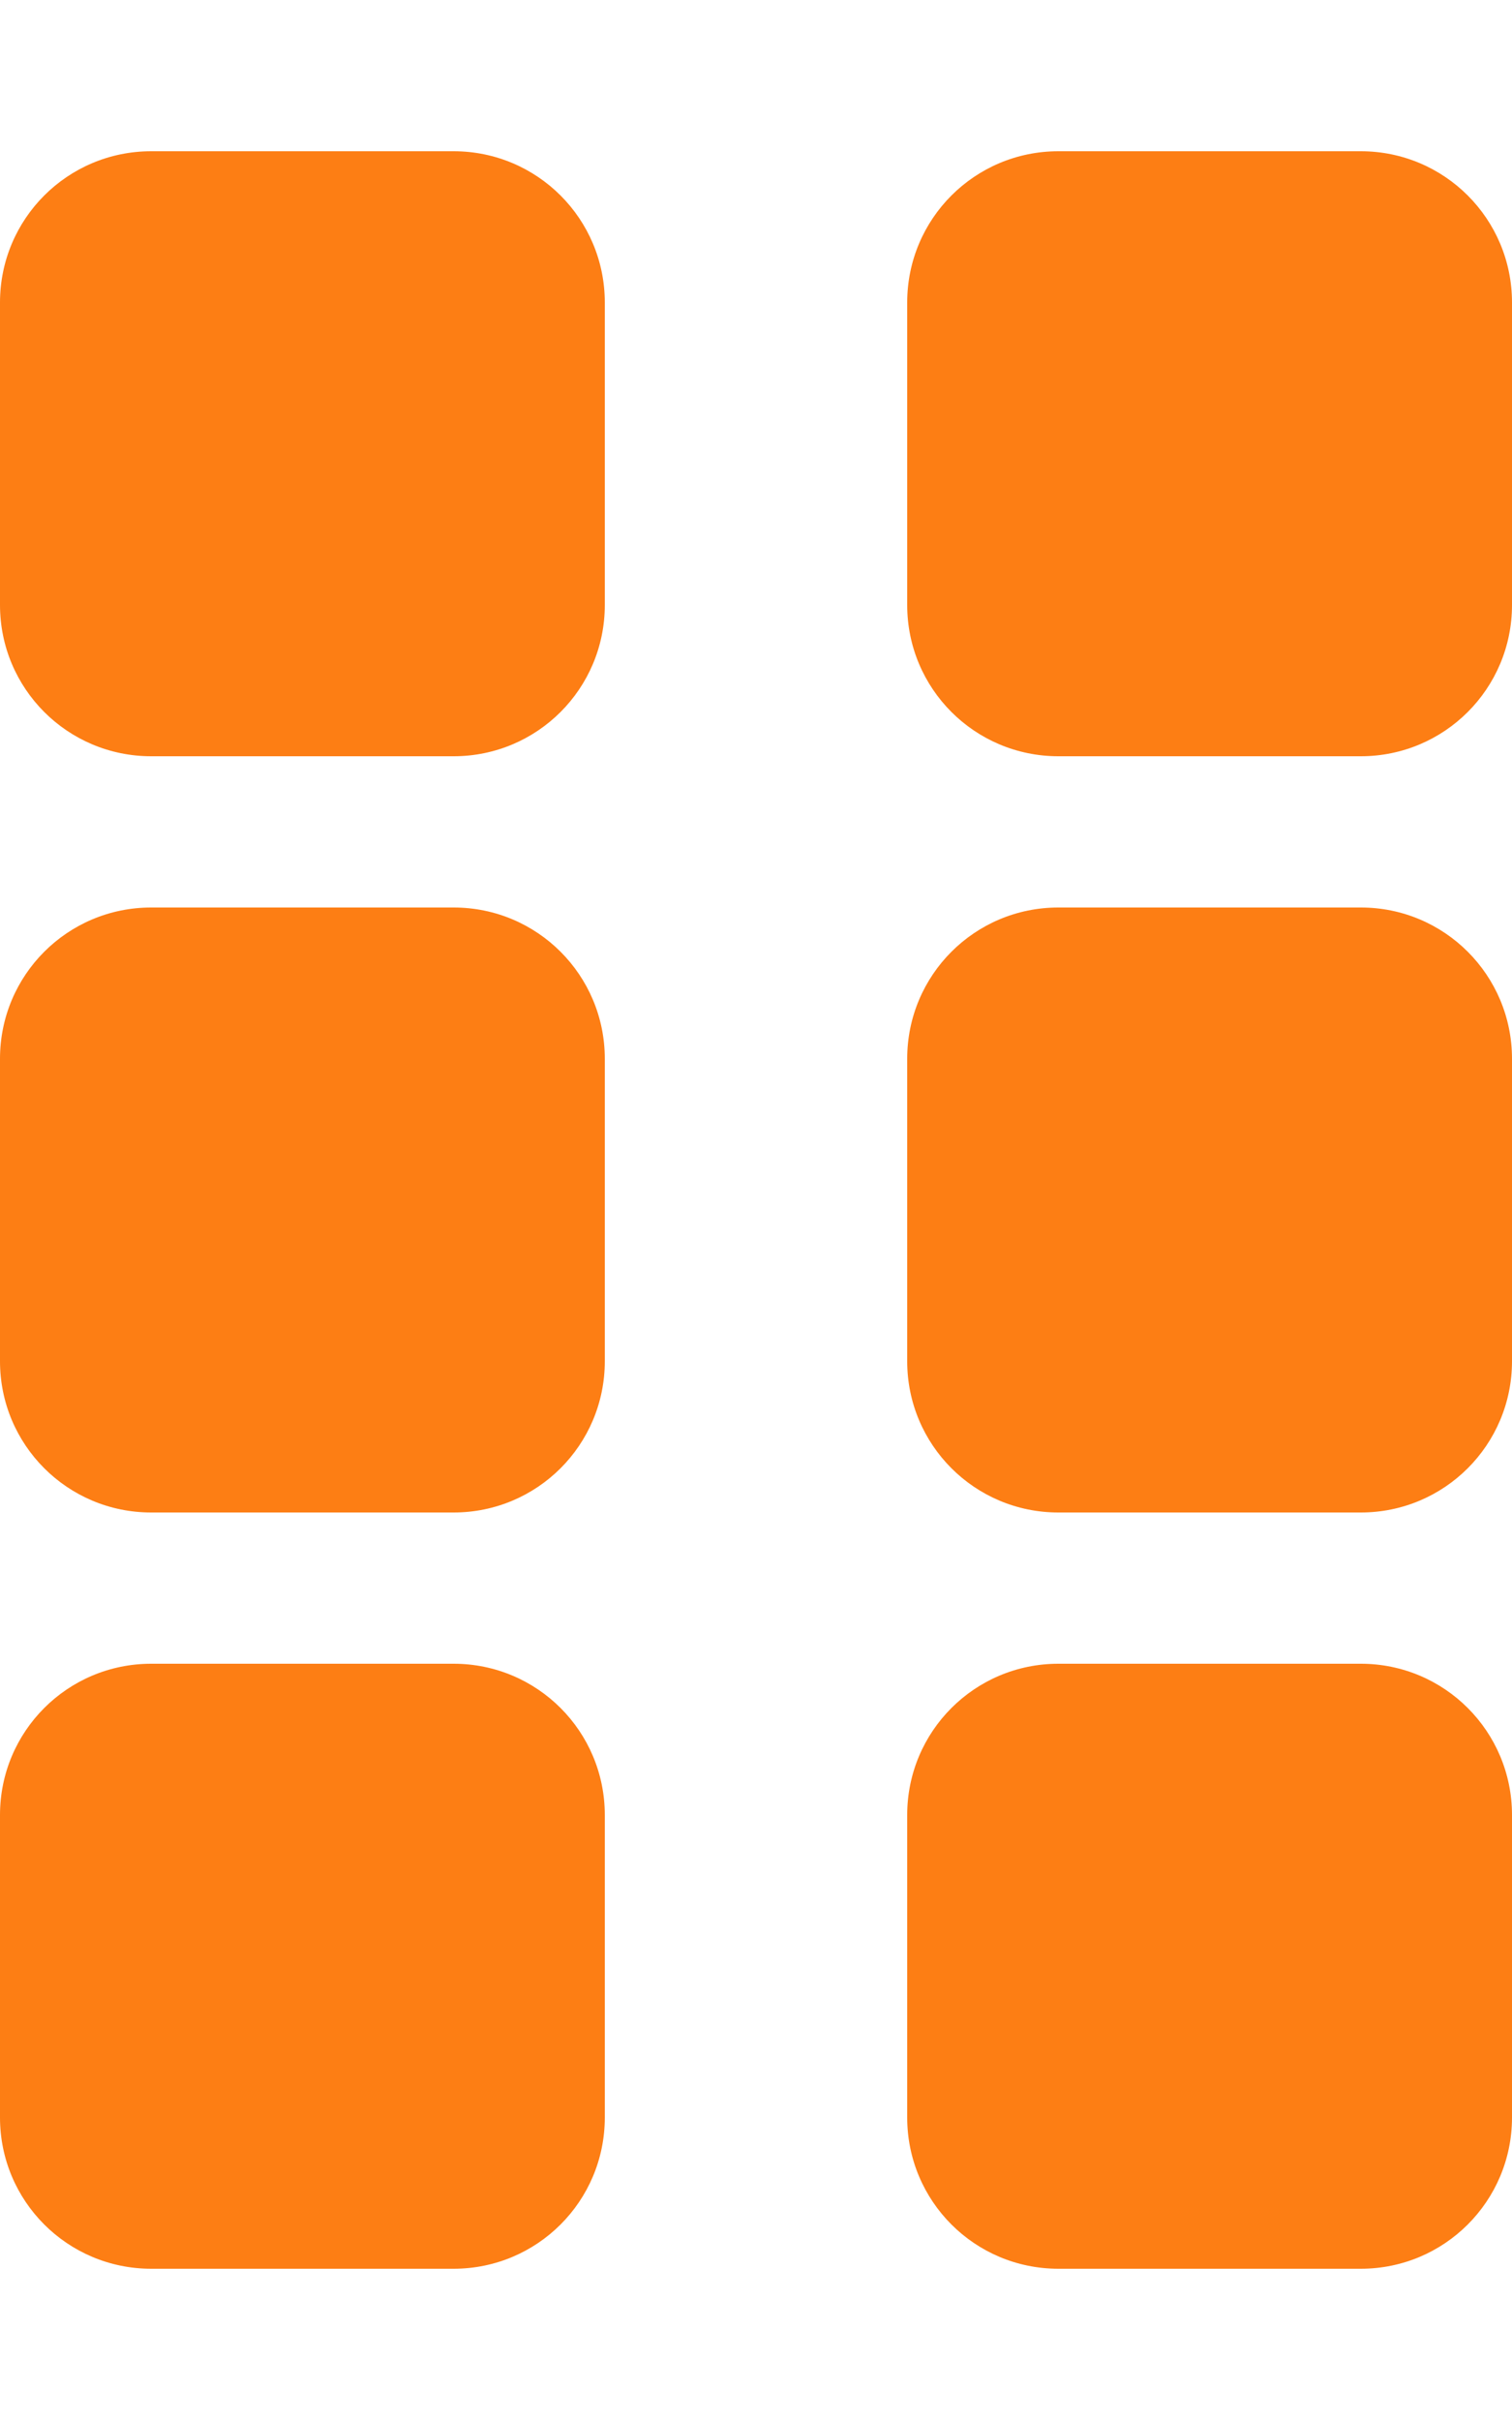 <?xml version="1.0" encoding="utf-8"?>
<!-- Generator: Adobe Illustrator 22.1.0, SVG Export Plug-In . SVG Version: 6.00 Build 0)  -->
<svg version="1.1" id="Layer_1" focusable="false" xmlns="http://www.w3.org/2000/svg" xmlns:xlink="http://www.w3.org/1999/xlink"
	 x="0px" y="0px" viewBox="0 0 320 512" style="enable-background:new 0 0 320 512;" xml:space="preserve">
<style type="text/css">
	.st0{fill:#FD7E14;}
</style>
<path class="st0" d="M96,32H32C14.3,32,0,46.3,0,64v64c0,17.7,14.3,32,32,32h64c17.7,0,32-14.3,32-32V64C128,46.3,113.7,32,96,32z
	 M96,192H32c-17.7,0-32,14.3-32,32v64c0,17.7,14.3,32,32,32h64c17.7,0,32-14.3,32-32v-64C128,206.3,113.7,192,96,192z M96,352H32
	c-17.7,0-32,14.3-32,32v64c0,17.7,14.3,32,32,32h64c17.7,0,32-14.3,32-32v-64C128,366.3,113.7,352,96,352z M288,32h-64
	c-17.7,0-32,14.3-32,32v64c0,17.7,14.3,32,32,32h64c17.7,0,32-14.3,32-32V64C320,46.3,305.7,32,288,32z M288,192h-64
	c-17.7,0-32,14.3-32,32v64c0,17.7,14.3,32,32,32h64c17.7,0,32-14.3,32-32v-64C320,206.3,305.7,192,288,192z M288,352h-64
	c-17.7,0-32,14.3-32,32v64c0,17.7,14.3,32,32,32h64c17.7,0,32-14.3,32-32v-64C320,366.3,305.7,352,288,352z"/>
</svg>
